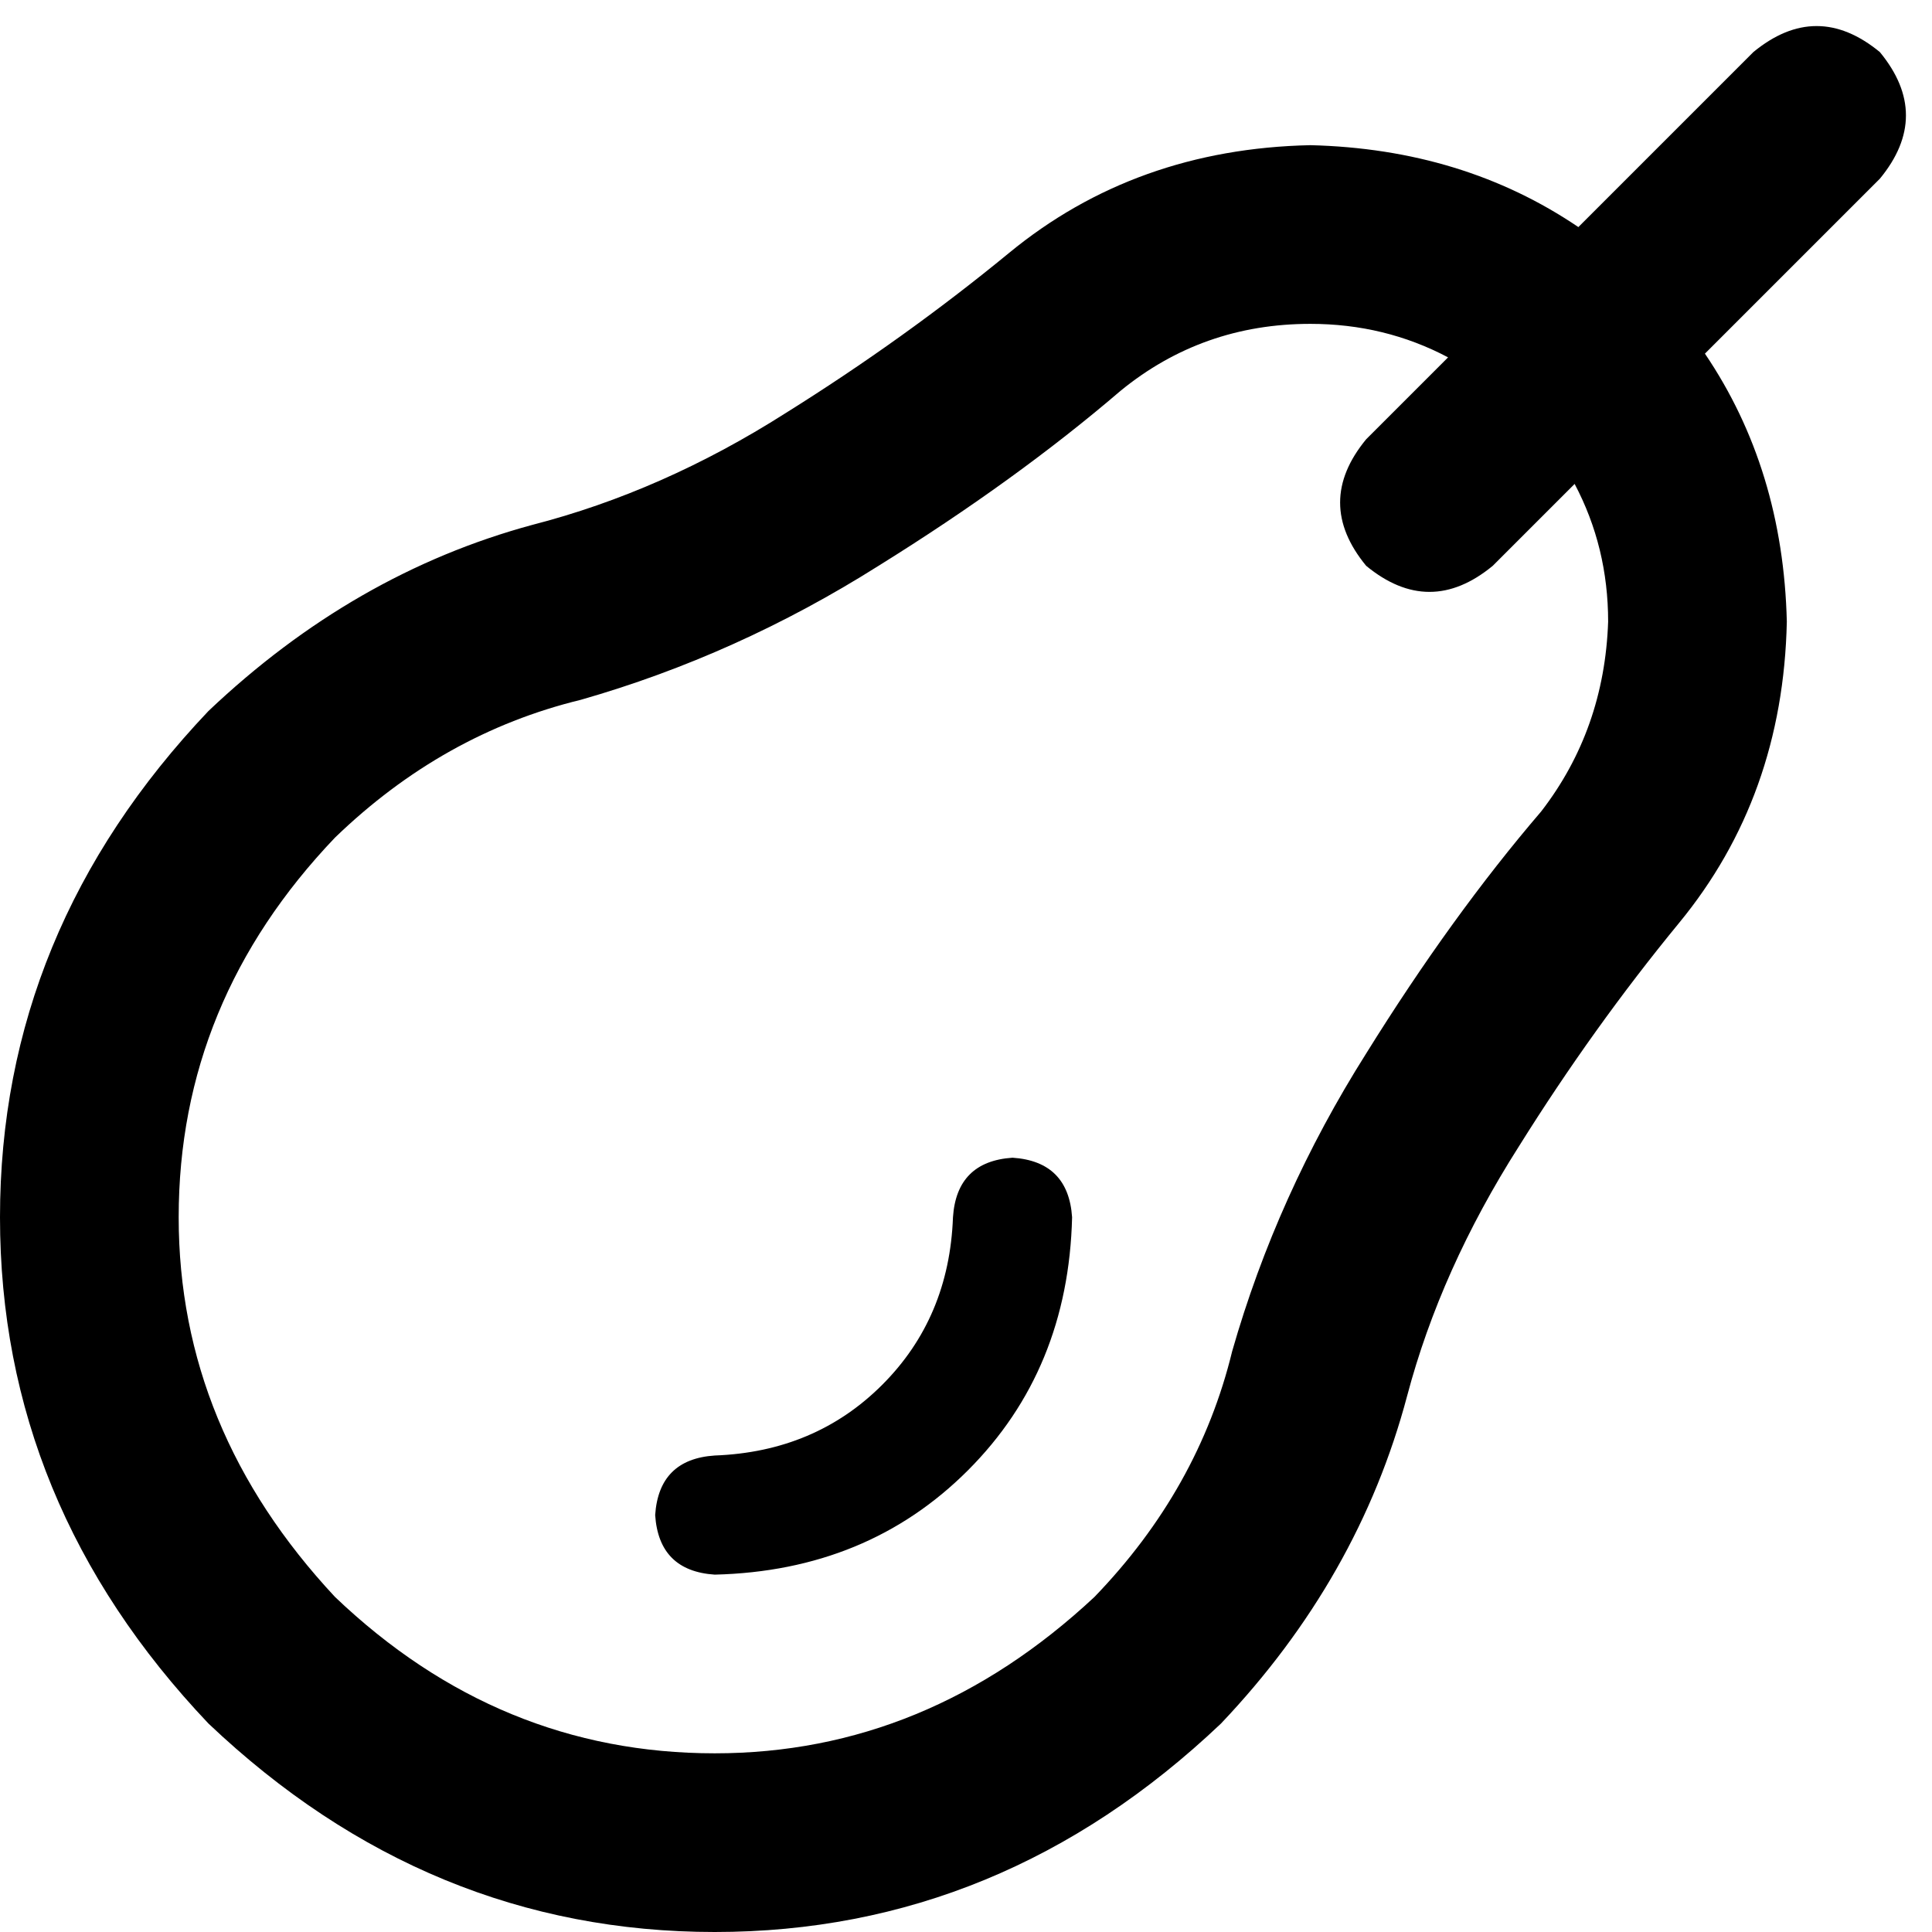 <svg viewBox="0 0 519 519">
  <path
    d="M 505 14 Q 519 31 505 48 L 458 95 Q 479 126 480 167 Q 479 214 451 248 Q 428 276 408 308 Q 387 341 378 375 Q 365 424 328 463 Q 269 519 192 519 Q 115 519 56 463 Q 0 404 0 327 Q 0 250 56 191 Q 95 154 143 141 Q 178 132 211 111 Q 243 91 271 68 Q 305 40 352 39 Q 393 40 424 61 L 471 14 Q 488 0 505 14 L 505 14 Z M 367 118 L 389 96 Q 372 87 352 87 Q 323 87 301 105 Q 273 129 236 152 Q 198 176 156 188 Q 119 197 90 225 Q 48 269 48 327 Q 48 384 90 429 Q 134 471 192 471 Q 249 471 294 429 Q 322 400 331 363 Q 343 321 367 283 Q 390 246 414 218 Q 431 196 432 167 Q 432 147 423 130 L 401 152 Q 384 166 367 152 Q 353 135 367 118 L 367 118 Z M 288 327 Q 287 368 260 395 L 260 395 Q 233 422 192 423 Q 177 422 176 407 Q 177 392 192 391 Q 219 390 237 372 Q 255 354 256 327 Q 257 312 272 311 Q 287 312 288 327 L 288 327 Z"
  />
</svg>
